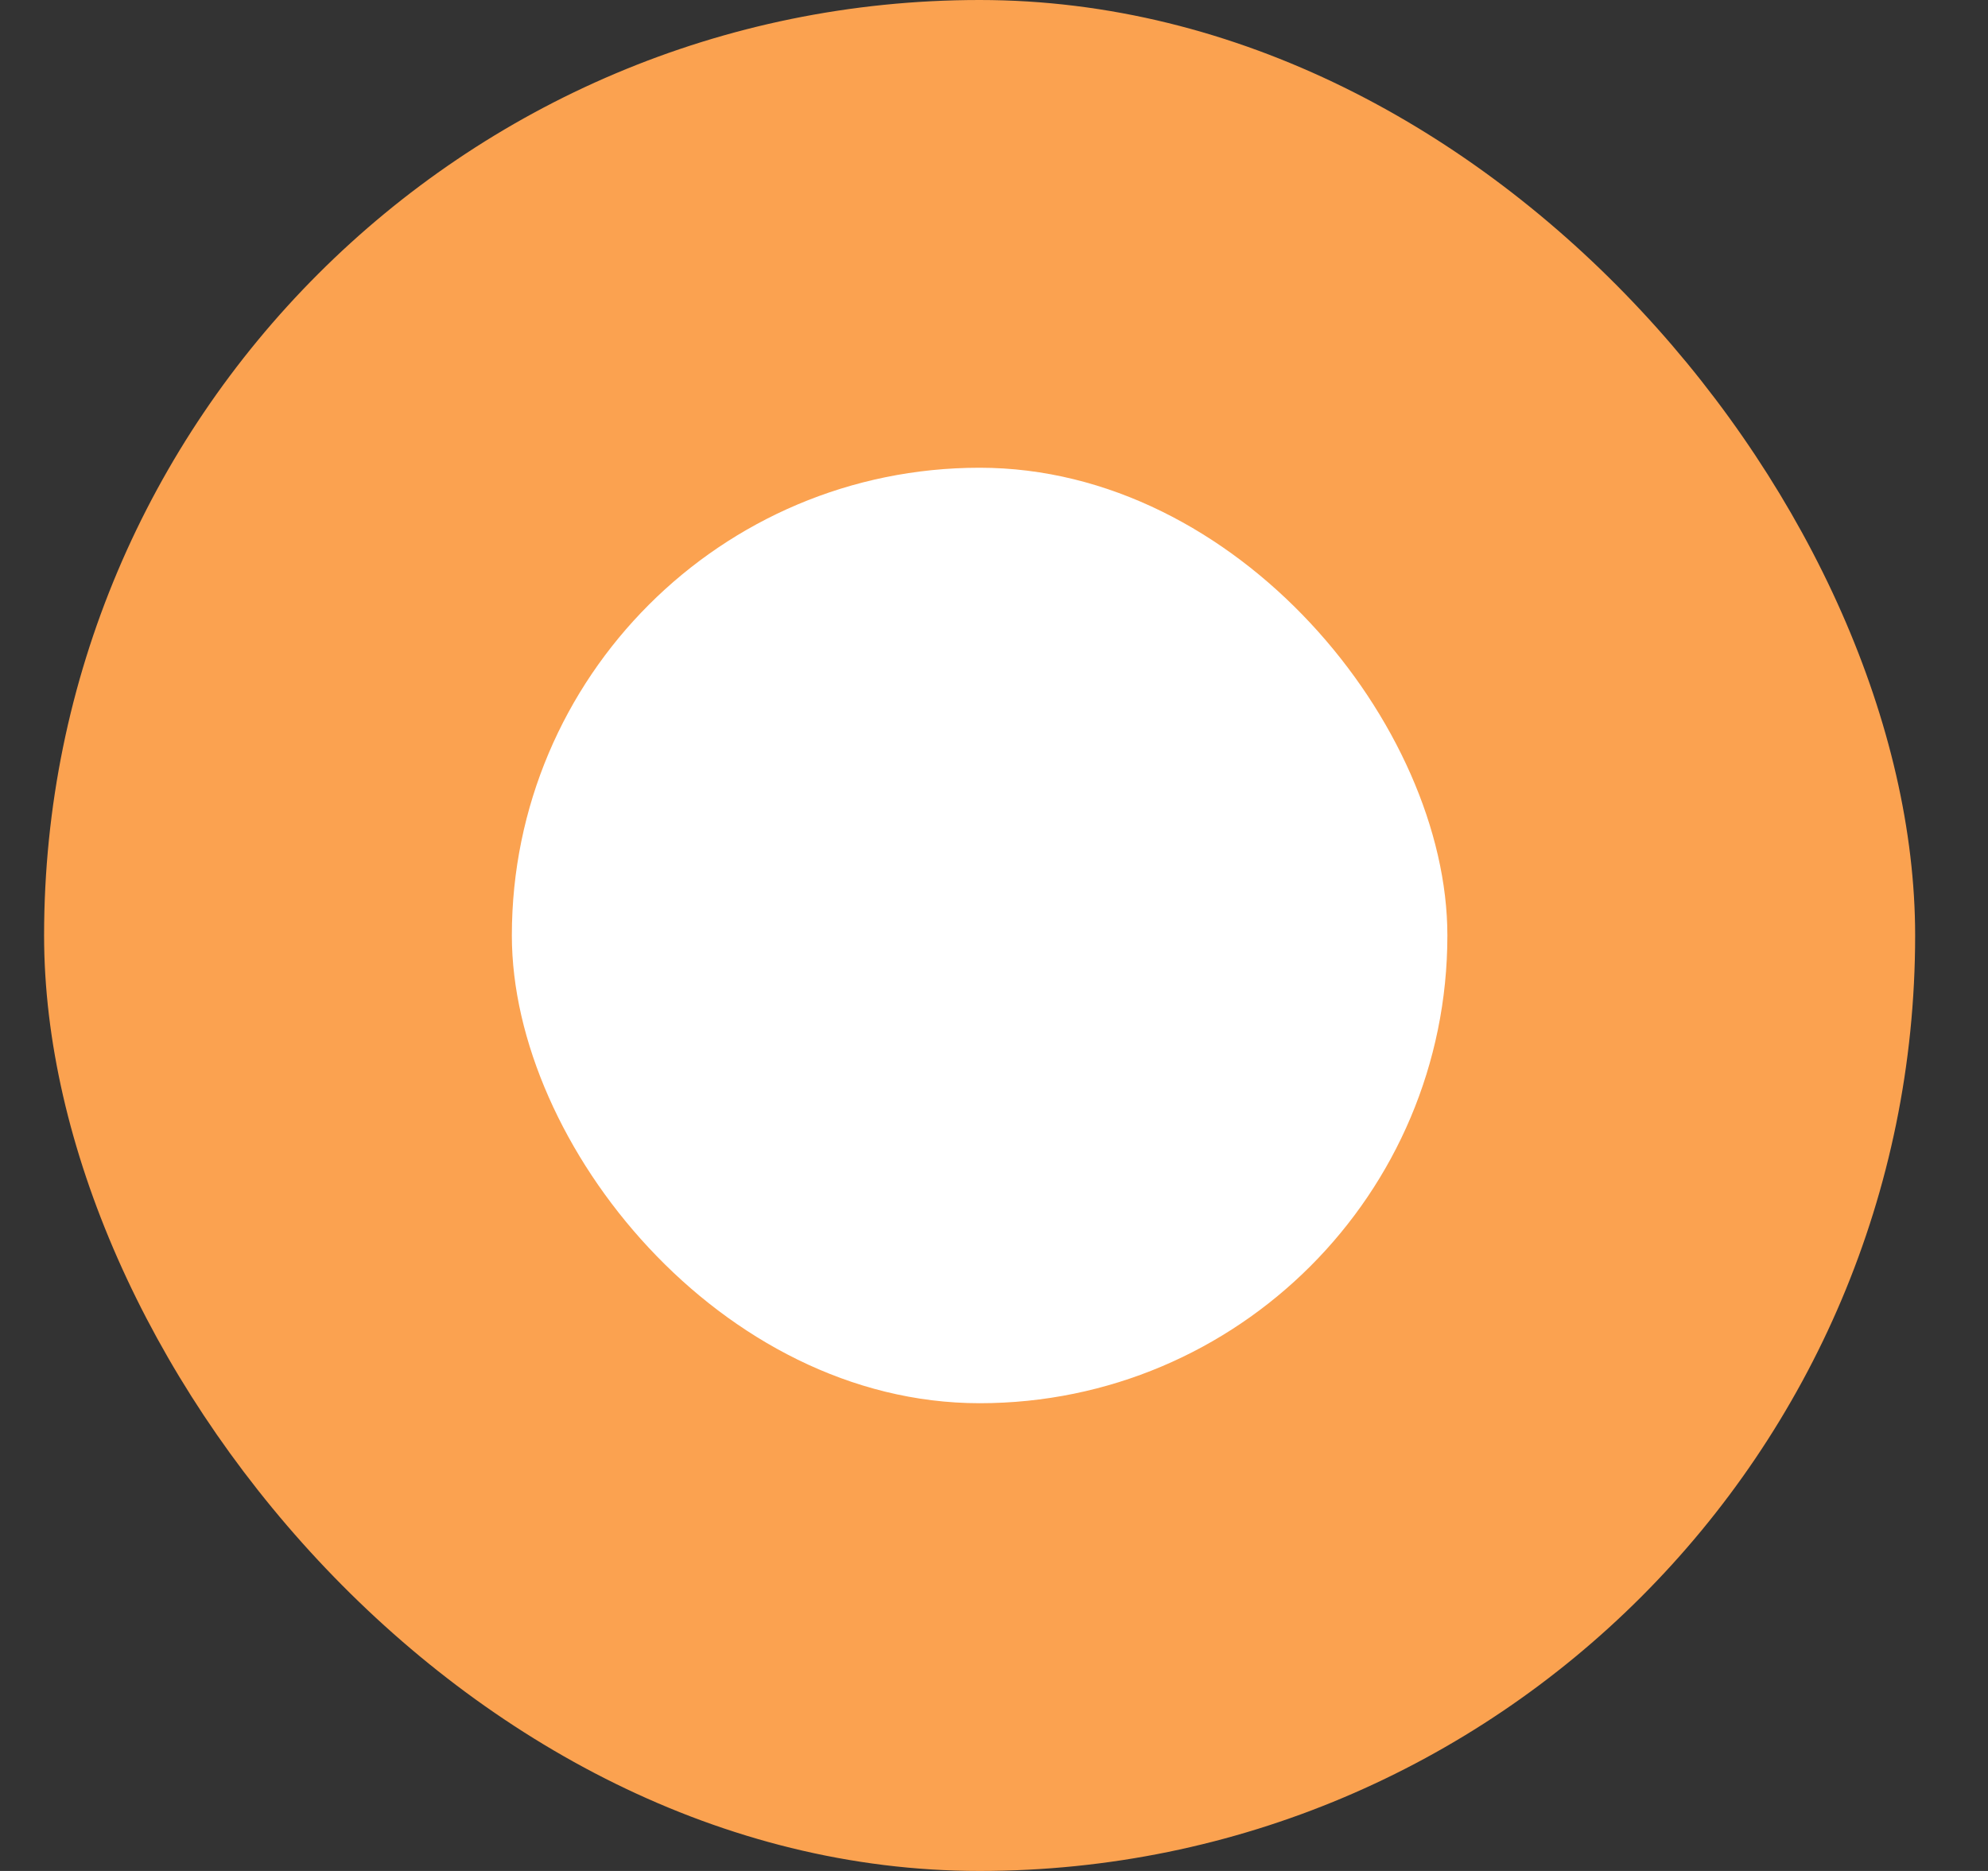 <svg width="17" height="16" viewBox="0 0 17 16" fill="none" xmlns="http://www.w3.org/2000/svg">
<rect x="0" y="0" width="17" height="16" fill="#333333" stroke="none"/>
<rect x="0.377" width="16" height="16" rx="8" fill="#FBA250"/>
<rect x="4.377" y="4" width="8" height="8" rx="4" fill="white"/>
</svg>
